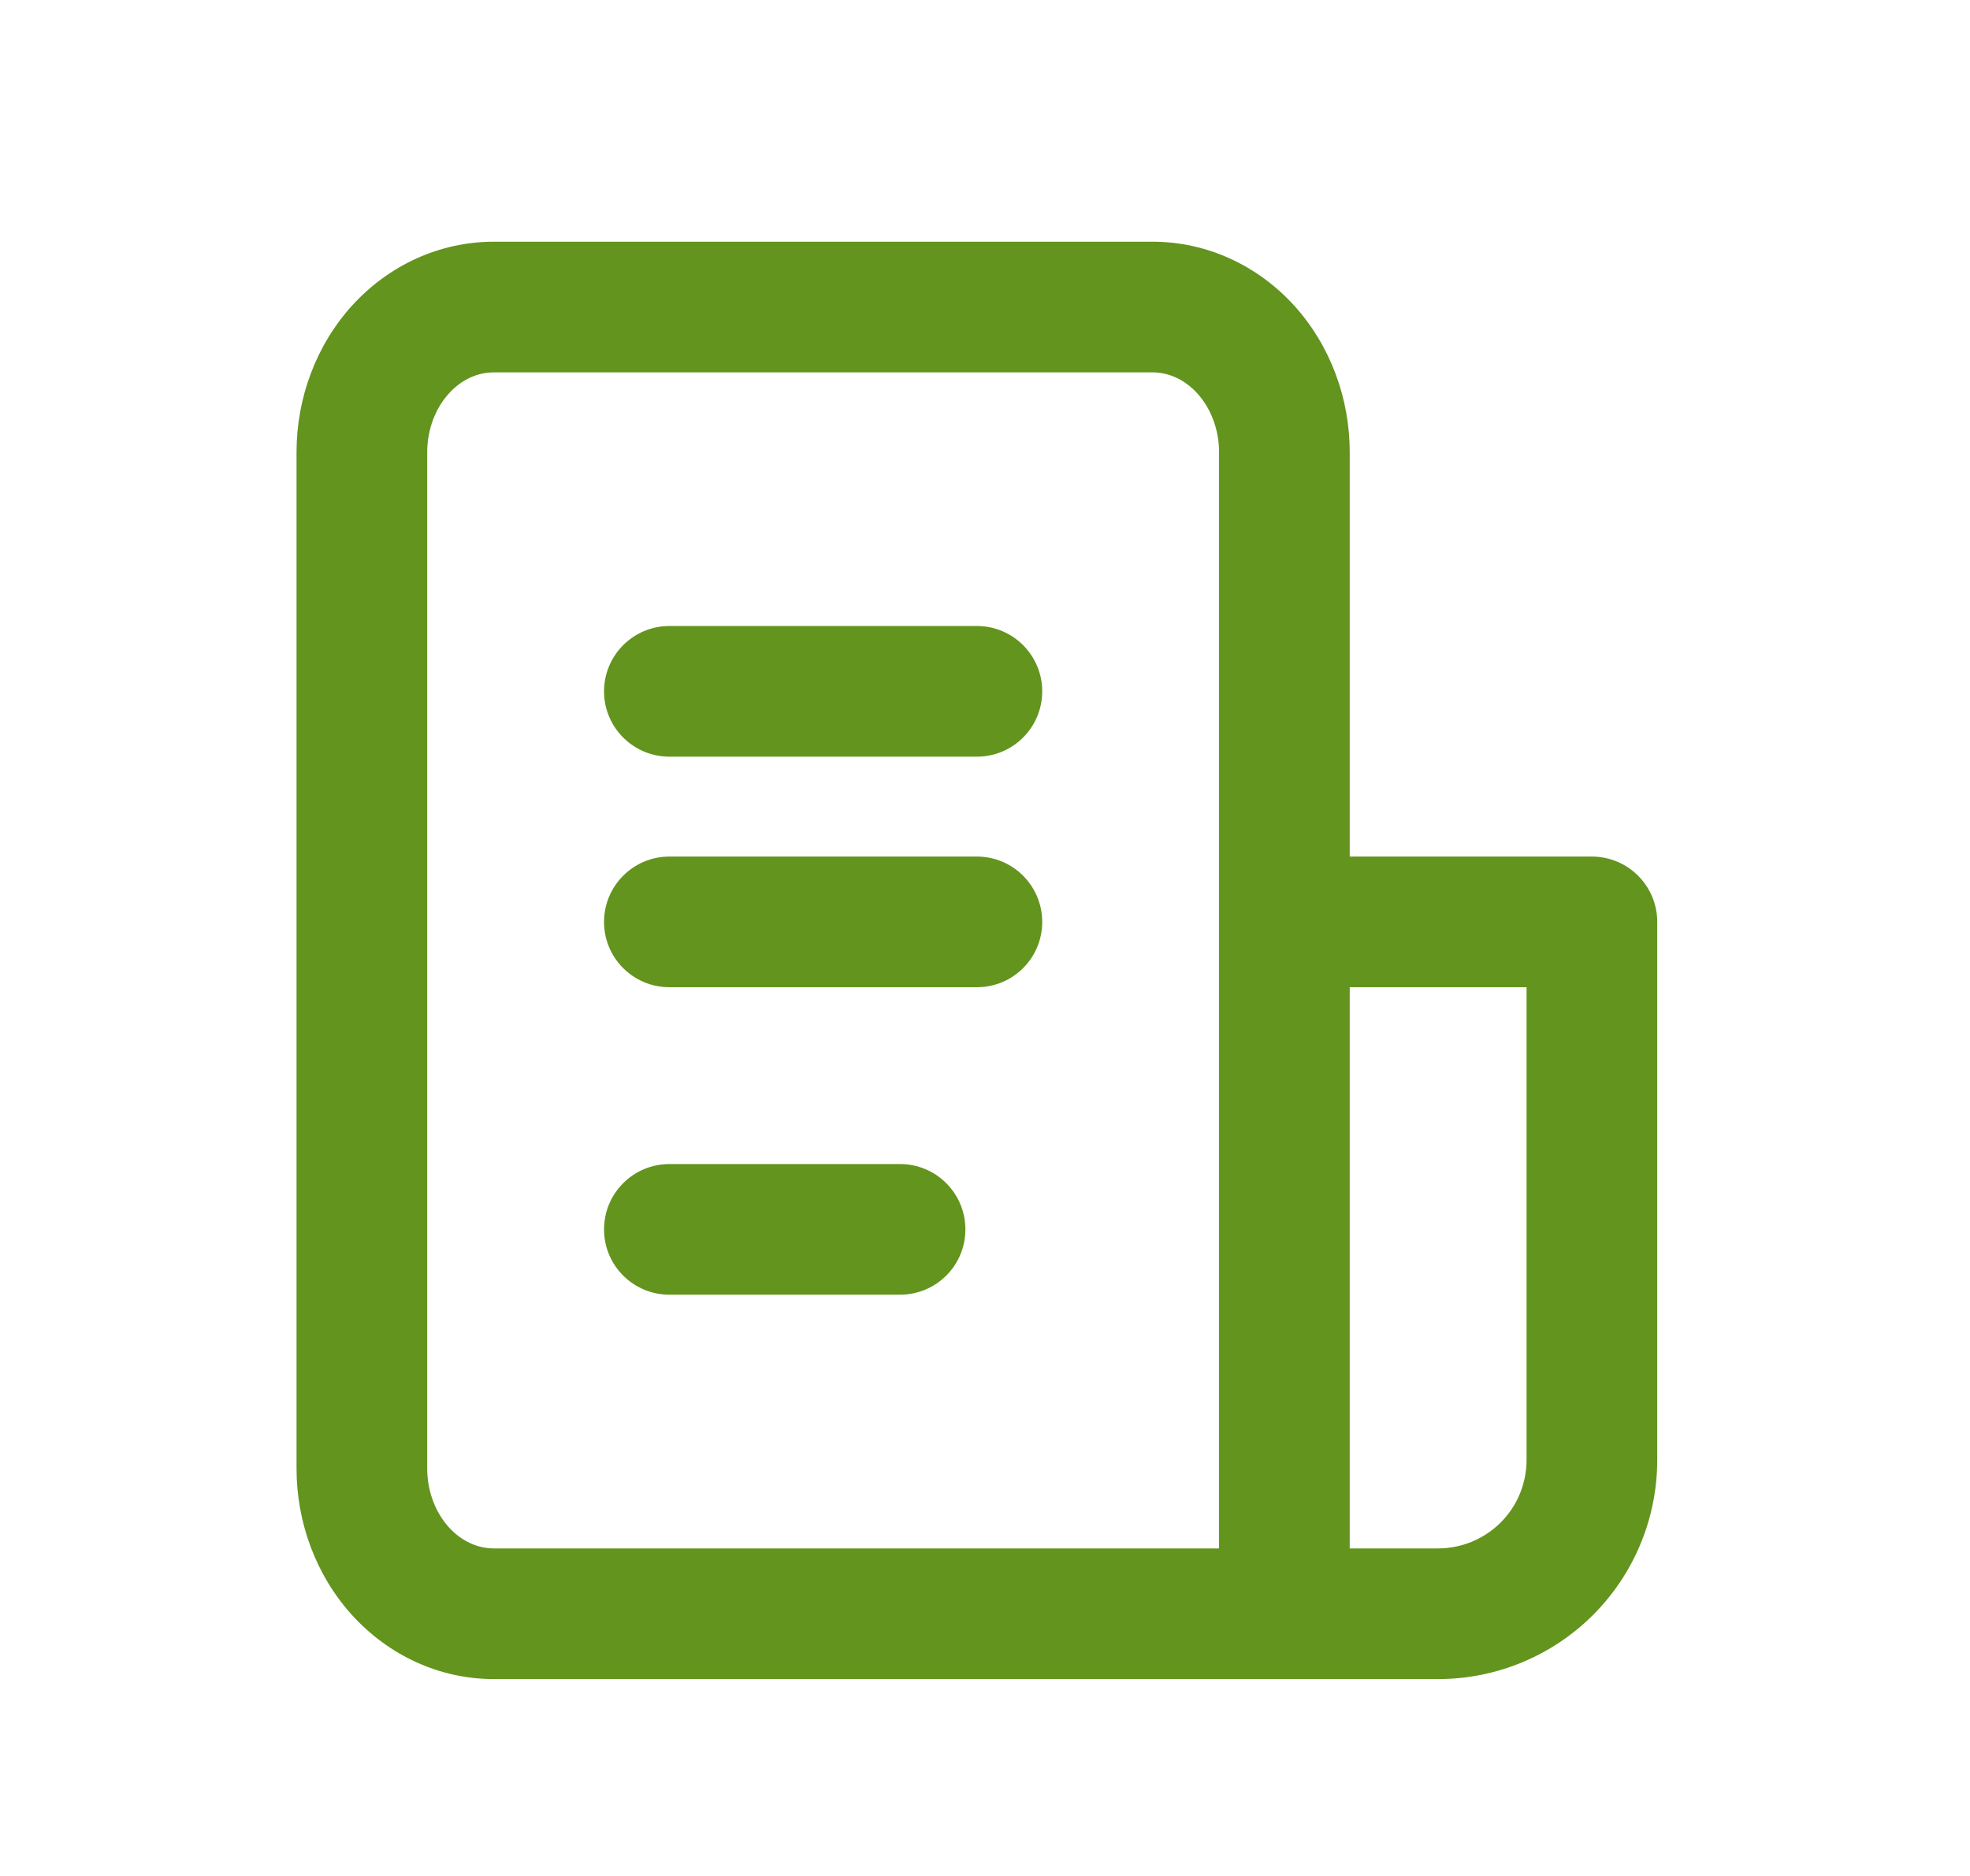 <svg width="21" height="20" viewBox="0 0 21 20" fill="none" xmlns="http://www.w3.org/2000/svg">
<path fill-rule="evenodd" clip-rule="evenodd" d="M5.263 3.97C5.098 3.97 4.924 4.041 4.785 4.195C4.644 4.35 4.554 4.575 4.554 4.821V15.656C4.554 15.903 4.644 16.127 4.785 16.283C4.924 16.436 5.098 16.508 5.263 16.508H12.995V9.829V4.821C12.995 4.575 12.905 4.35 12.764 4.195C12.625 4.041 12.451 3.97 12.287 3.97H5.263ZM5.263 17.901H13.691H15.33C15.95 17.901 16.544 17.655 16.982 17.217C17.42 16.779 17.666 16.185 17.666 15.565V9.829C17.666 9.444 17.354 9.132 16.969 9.132H14.388V4.821C14.388 4.246 14.181 3.683 13.796 3.258C13.408 2.831 12.867 2.577 12.287 2.577H5.263C4.682 2.577 4.141 2.831 3.753 3.258C3.368 3.683 3.161 4.246 3.161 4.821V15.656C3.161 16.231 3.368 16.794 3.753 17.219C4.141 17.646 4.682 17.901 5.263 17.901ZM14.388 16.508V10.525H16.273V15.565C16.273 15.815 16.174 16.055 15.997 16.232C15.82 16.408 15.58 16.508 15.33 16.508H14.388ZM7.136 6.674C6.751 6.674 6.439 6.986 6.439 7.371C6.439 7.755 6.751 8.067 7.136 8.067H10.414C10.798 8.067 11.11 7.755 11.11 7.371C11.11 6.986 10.798 6.674 10.414 6.674H7.136ZM6.439 9.829C6.439 9.444 6.751 9.132 7.136 9.132H10.414C10.798 9.132 11.11 9.444 11.11 9.829C11.11 10.214 10.798 10.525 10.414 10.525H7.136C6.751 10.525 6.439 10.214 6.439 9.829ZM7.136 12.41C6.751 12.41 6.439 12.722 6.439 13.107C6.439 13.492 6.751 13.803 7.136 13.803H9.594C9.979 13.803 10.291 13.492 10.291 13.107C10.291 12.722 9.979 12.41 9.594 12.41H7.136Z" fill="#63941E"/>
</svg>
